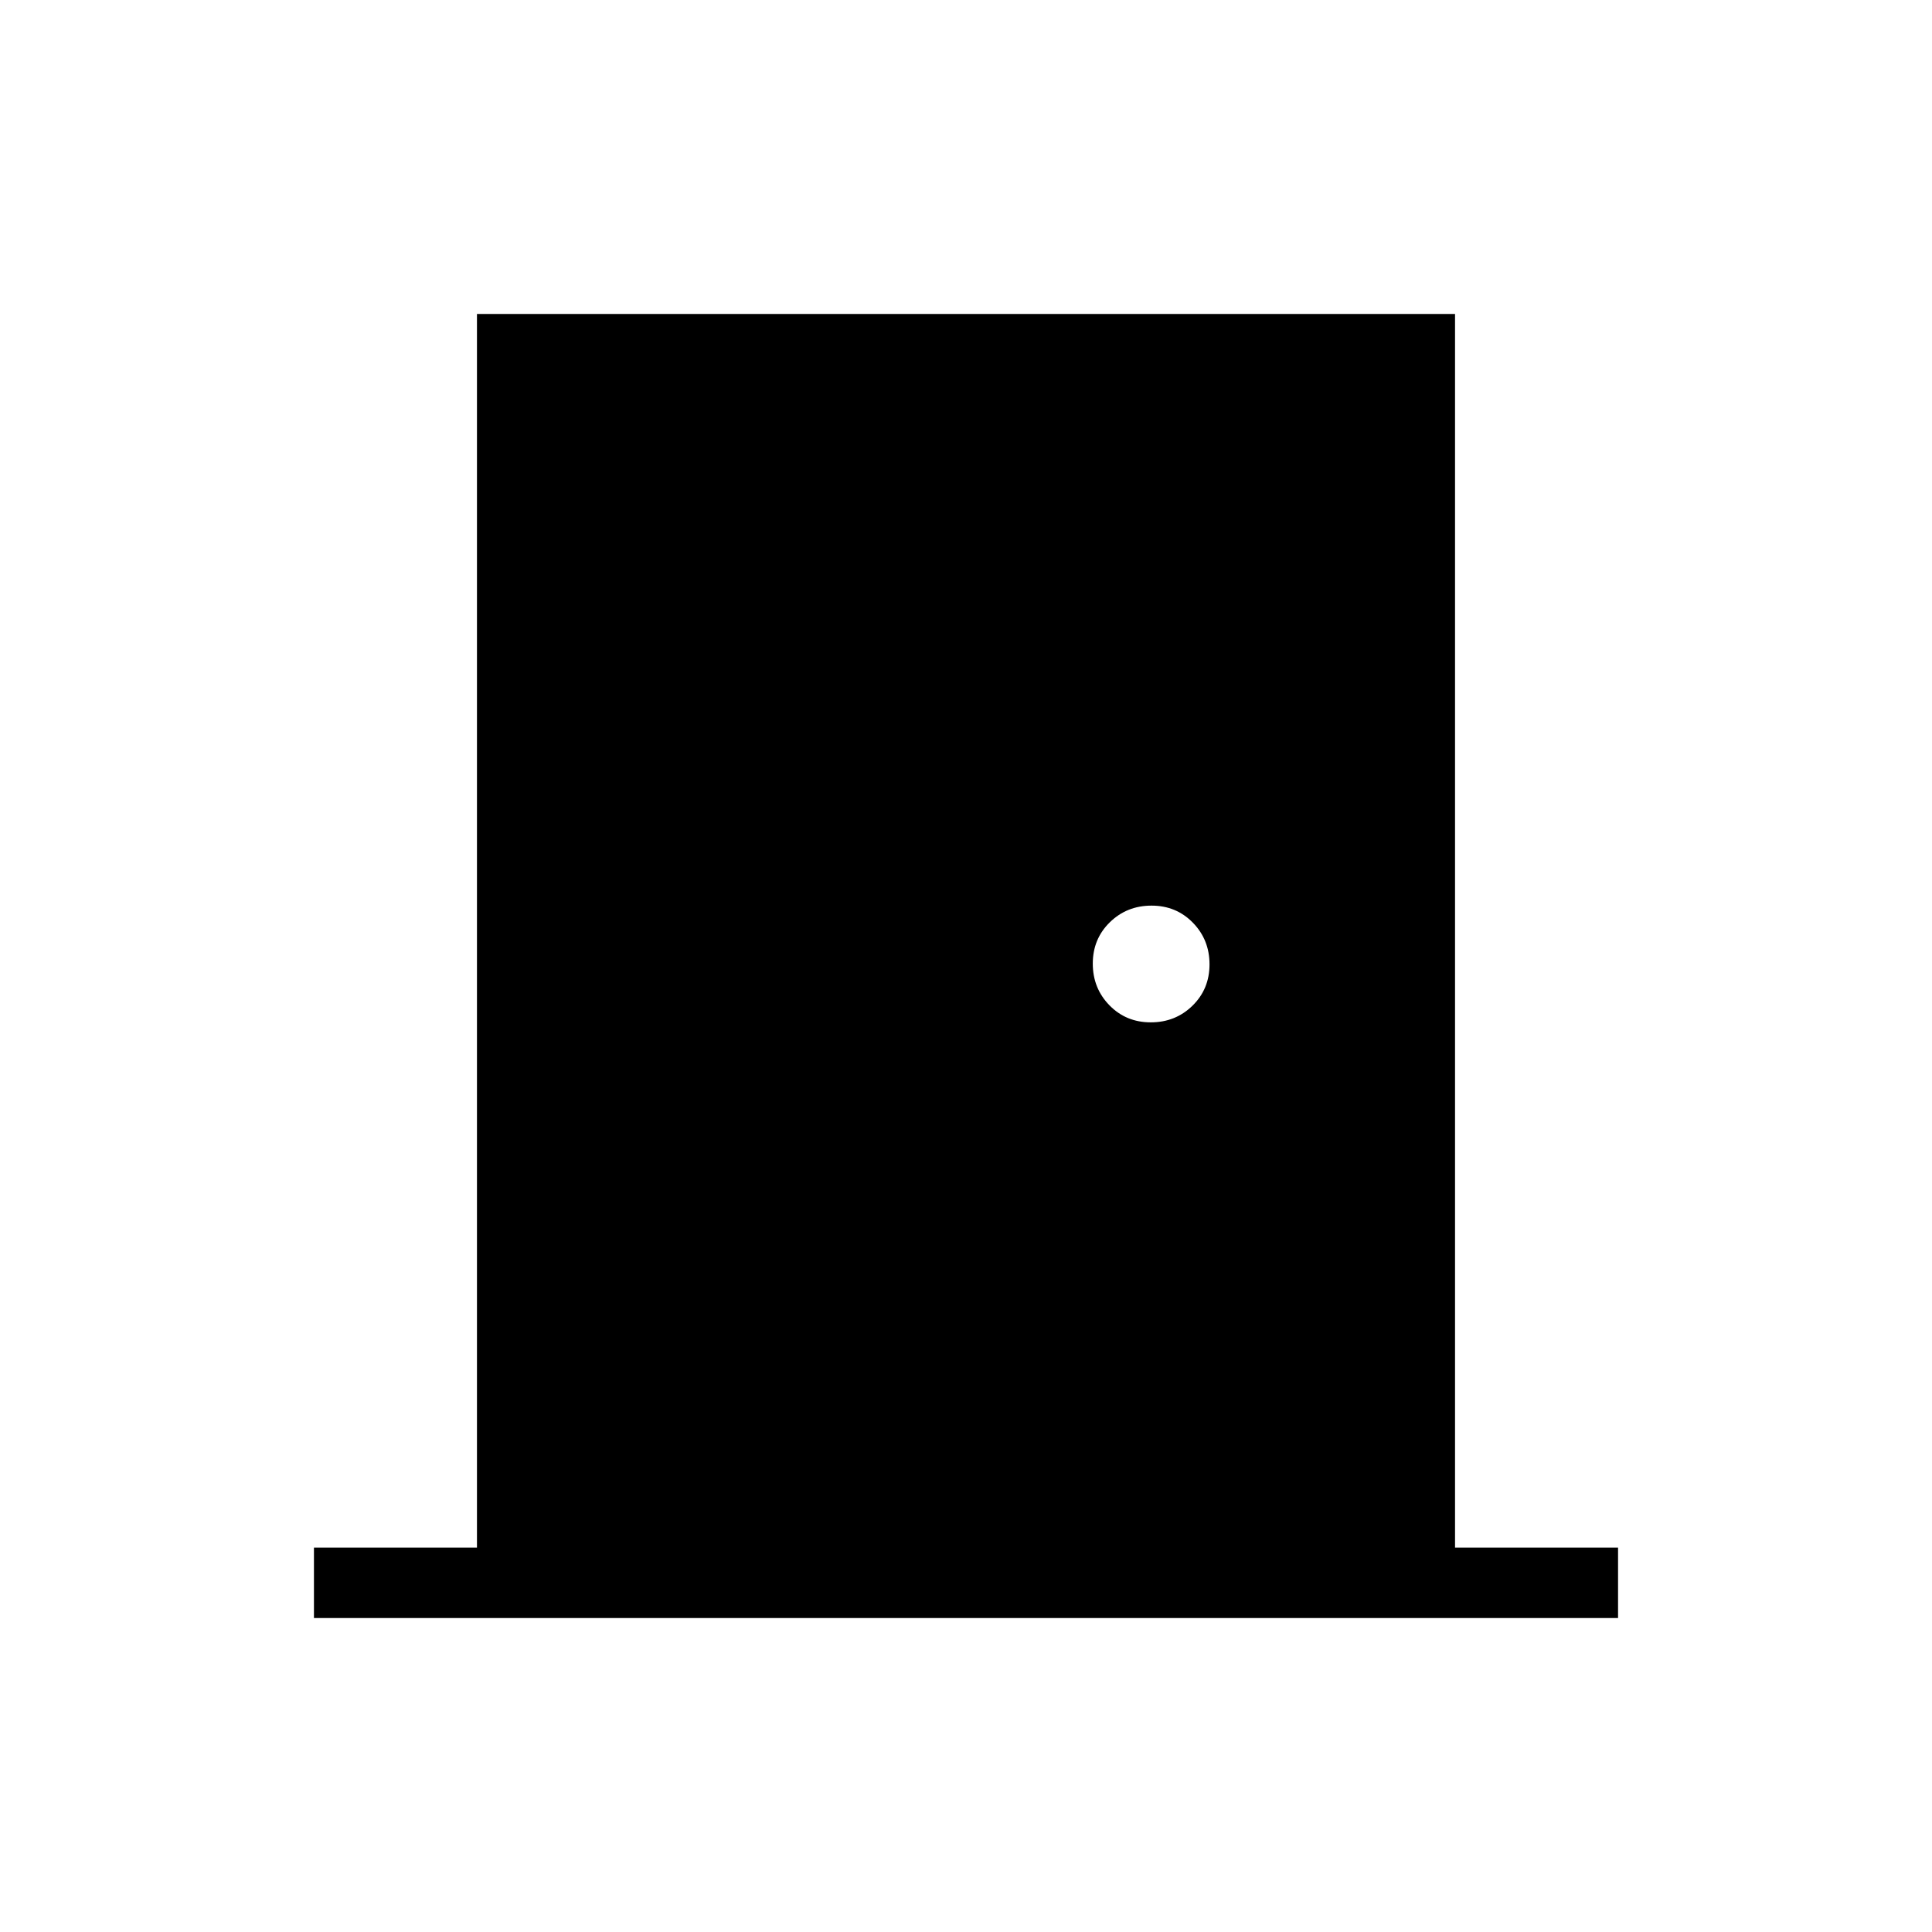 <svg xmlns="http://www.w3.org/2000/svg" height="48" viewBox="0 -960 960 960" width="48"><path d="M156-156h648v-35h-81v-613H237v613h-81v35Zm415.81-296q-12.26 0-20.53-8.47-8.28-8.47-8.28-20.72 0-12.26 8.47-20.54 8.47-8.27 20.72-8.27 12.26 0 20.53 8.47 8.28 8.47 8.28 20.72 0 12.26-8.47 20.54-8.47 8.27-20.72 8.27Z"/></svg>
